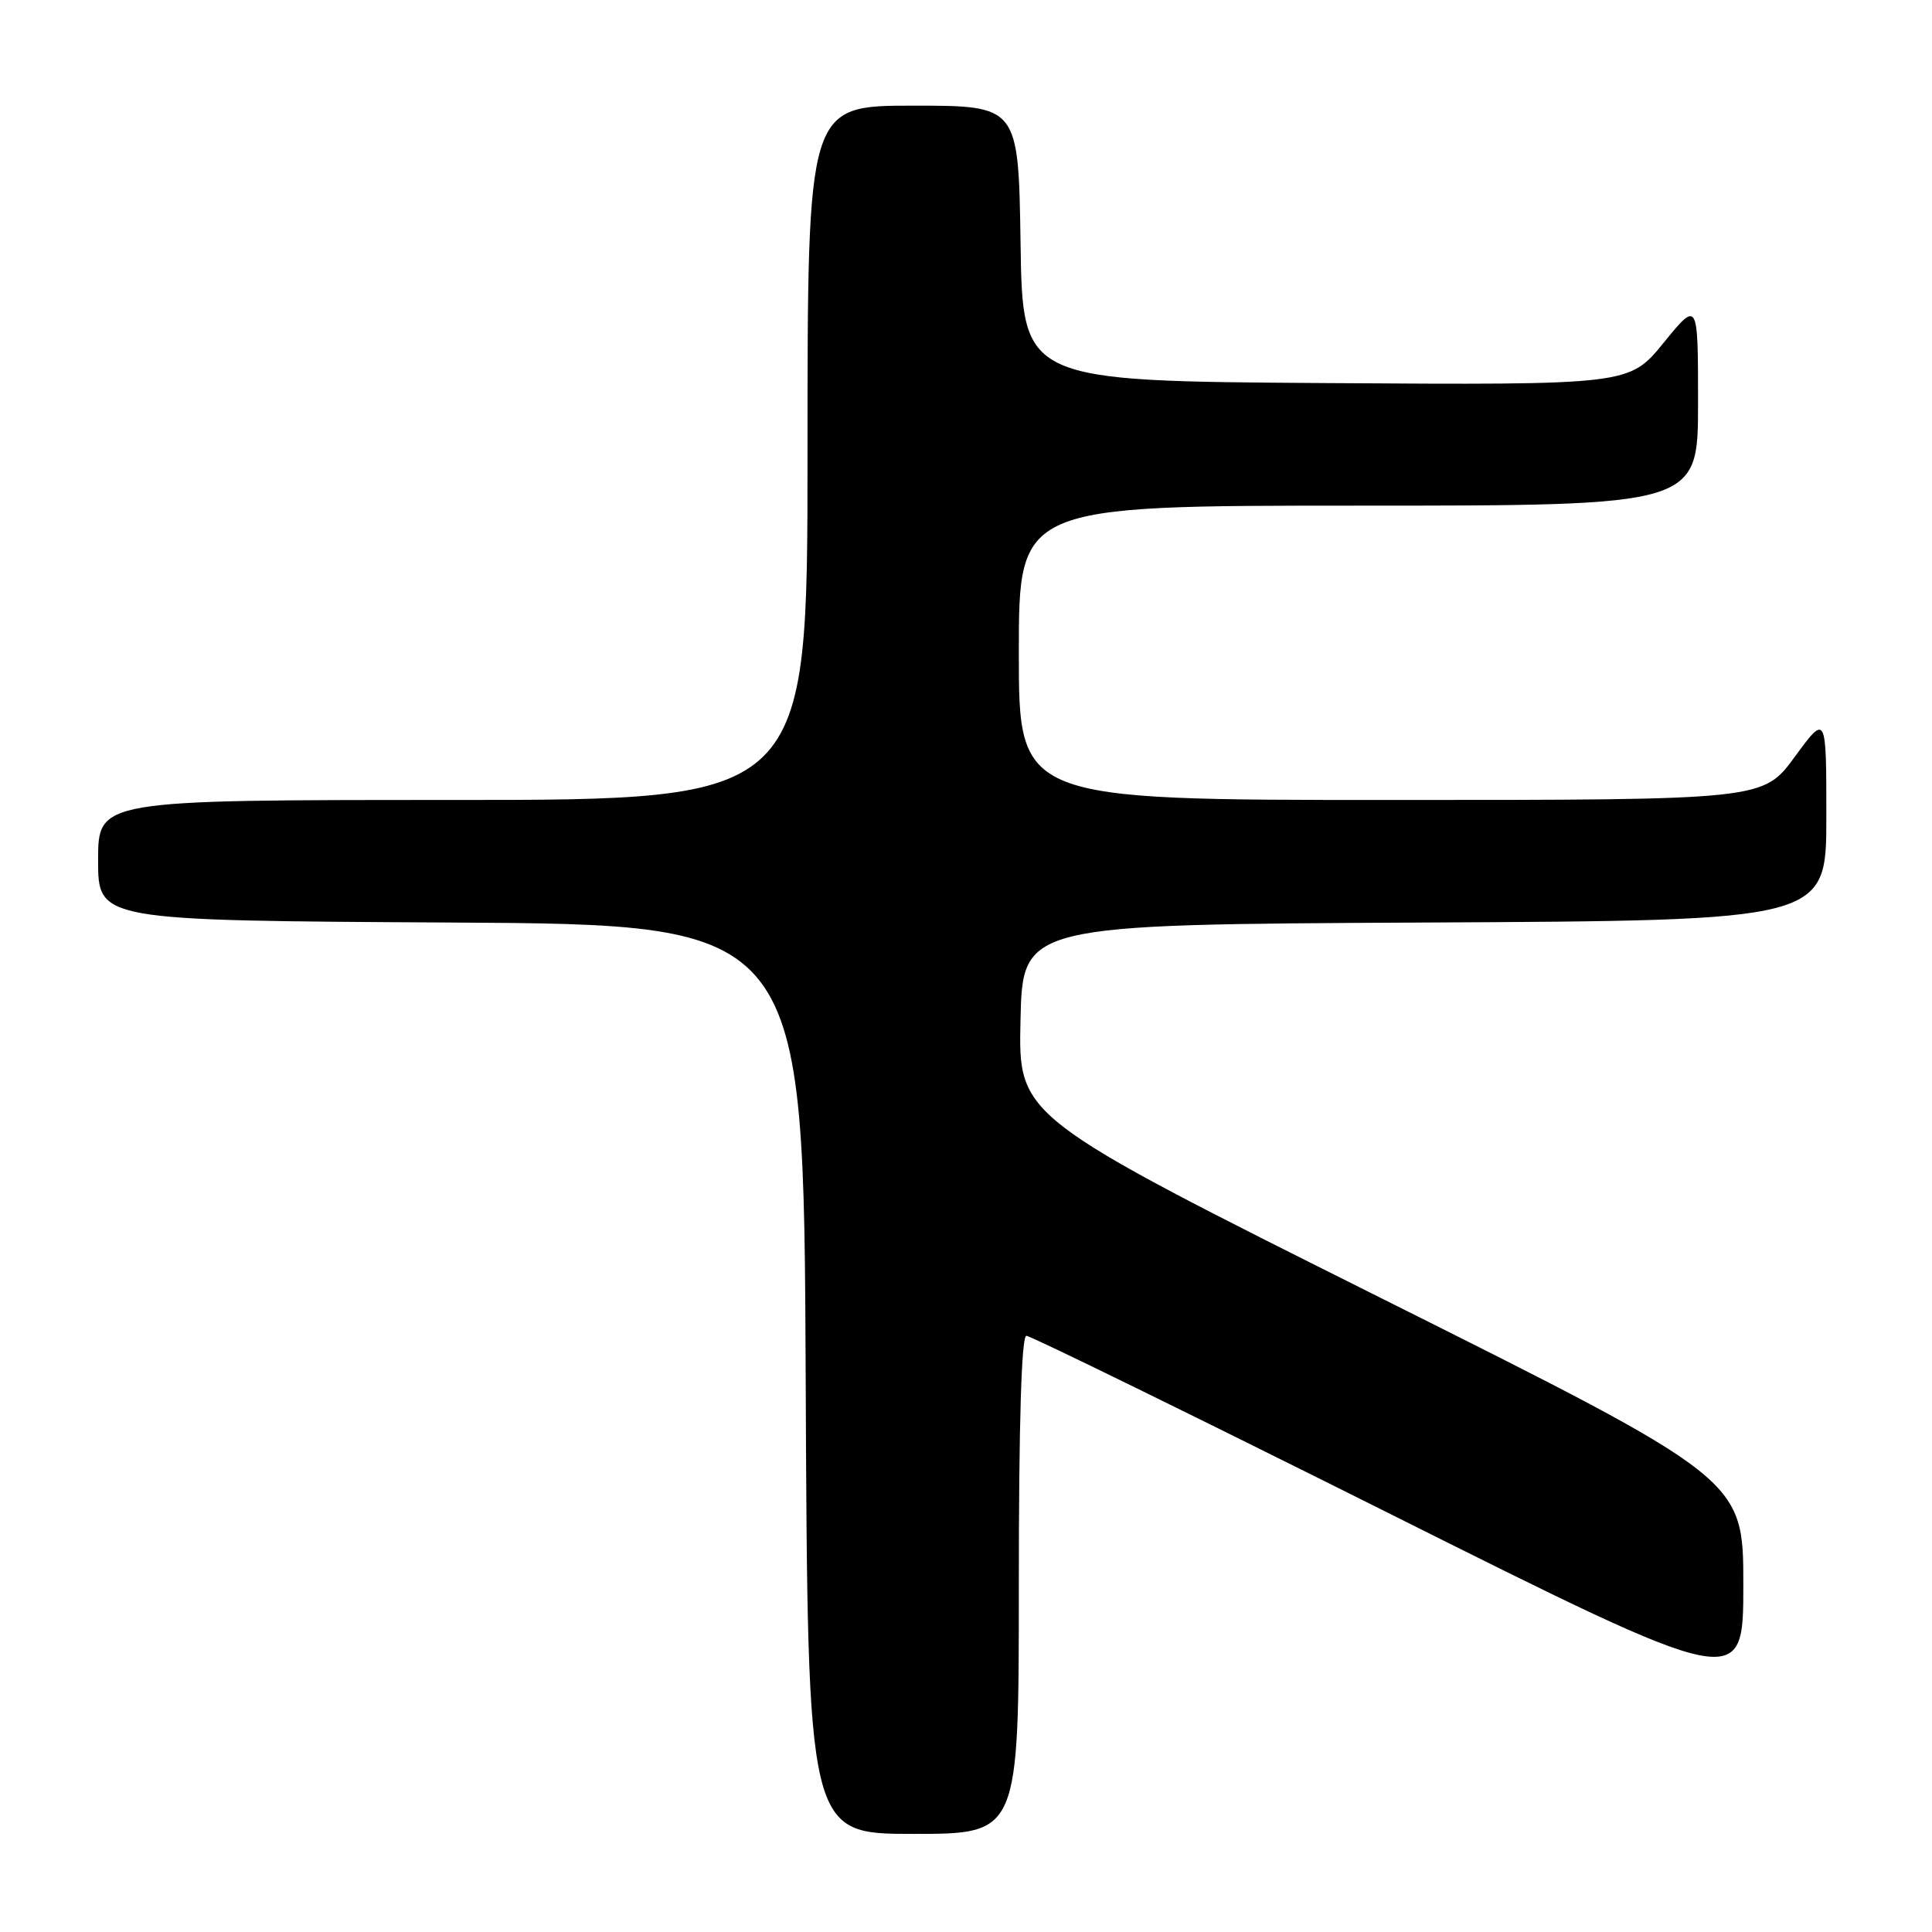 <?xml version="1.0" encoding="UTF-8" standalone="no"?>
<!DOCTYPE svg PUBLIC "-//W3C//DTD SVG 1.1//EN" "http://www.w3.org/Graphics/SVG/1.1/DTD/svg11.dtd" >
<svg xmlns="http://www.w3.org/2000/svg" xmlns:xlink="http://www.w3.org/1999/xlink" version="1.1" viewBox="0 0 256 256">
 <g >
 <path fill="currentColor"
d=" M 135.00 210.00 C 135.00 188.58 135.35 177.00 136.00 177.00 C 136.56 177.00 158.16 187.58 184.00 200.50 C 231.00 224.00 231.00 224.00 231.00 210.00 C 231.00 196.00 231.00 196.00 182.97 171.99 C 134.94 147.97 134.94 147.97 135.22 135.23 C 135.50 122.50 135.50 122.50 188.75 122.24 C 242.00 121.98 242.00 121.98 242.00 108.28 C 242.00 94.58 242.00 94.58 237.81 100.29 C 233.62 106.00 233.62 106.00 184.31 106.00 C 135.00 106.00 135.00 106.00 135.00 86.50 C 135.00 67.00 135.00 67.00 180.00 67.00 C 225.00 67.00 225.00 67.00 225.00 53.41 C 225.00 39.82 225.00 39.82 220.44 45.42 C 215.87 51.02 215.87 51.02 175.69 50.76 C 135.50 50.50 135.50 50.50 135.23 32.25 C 134.95 14.00 134.95 14.00 120.98 14.00 C 107.00 14.00 107.00 14.00 107.00 60.00 C 107.00 106.00 107.00 106.00 60.00 106.00 C 13.00 106.00 13.00 106.00 13.00 113.99 C 13.00 121.98 13.00 121.98 59.75 122.24 C 106.50 122.50 106.50 122.50 106.76 182.75 C 107.02 243.00 107.02 243.00 121.01 243.00 C 135.00 243.00 135.00 243.00 135.00 210.00 Z "/>
</g>
</svg>